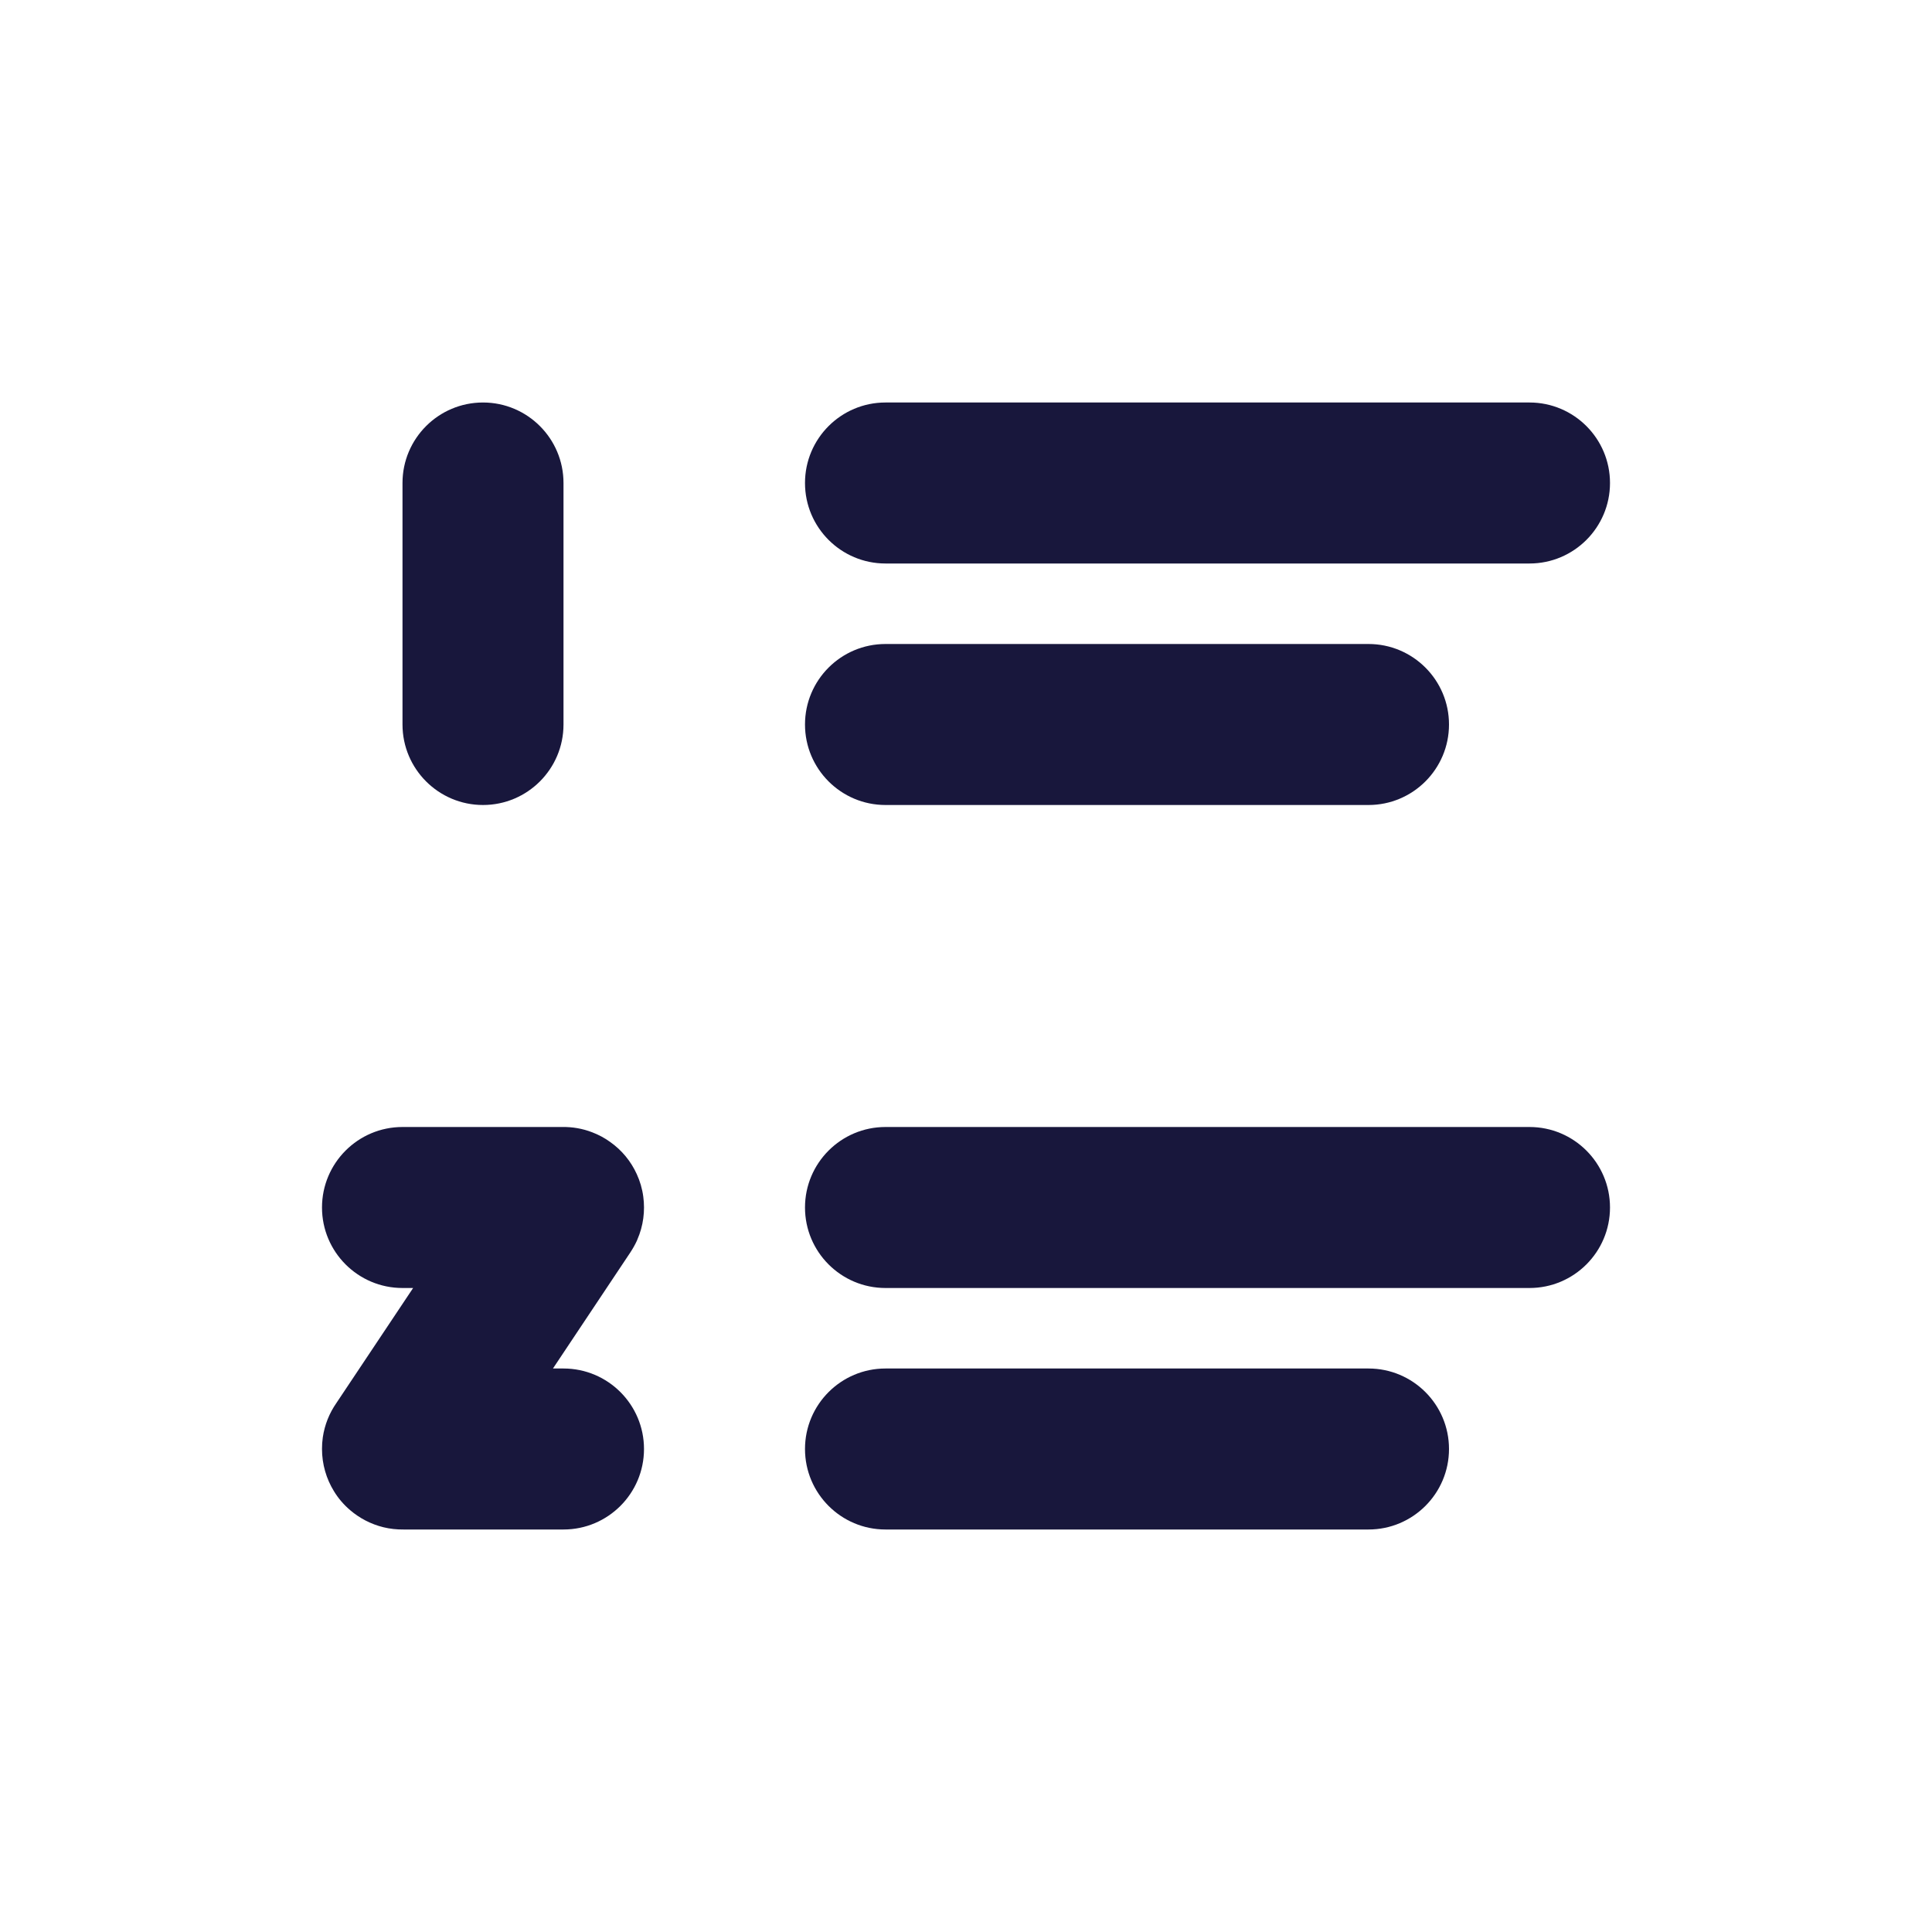<svg width="24" height="24" viewBox="0 0 24 24" fill="none" xmlns="http://www.w3.org/2000/svg">
<g id="Numbered list">
<g id="Vector">
<path d="M5 6C5 5.448 5.448 5 6 5C6.552 5 7 5.448 7 6V9C7 9.552 6.552 10 6 10C5.448 10 5 9.552 5 9V6Z" fill="#18173C"/>
<path d="M7.357 14.066C7.236 14.019 7.11 13.998 6.985 14H5C4.448 14 4 14.448 4 15C4 15.552 4.448 16 5 16H5.132L4.178 17.43C4.092 17.554 4.033 17.698 4.01 17.855C4.003 17.903 4 17.951 4 17.999C4 18.191 4.054 18.37 4.147 18.522C4.2 18.61 4.268 18.69 4.35 18.76C4.467 18.86 4.608 18.934 4.763 18.972C4.845 18.992 4.929 19.001 5.013 19H7C7.552 19 8 18.552 8 18C8 17.448 7.552 17 7 17H6.869L7.829 15.56C7.86 15.513 7.888 15.464 7.912 15.412L7.917 15.399C7.992 15.228 8.015 15.043 7.991 14.865C7.978 14.766 7.95 14.672 7.91 14.585C7.839 14.429 7.727 14.289 7.577 14.184C7.51 14.136 7.436 14.096 7.357 14.066Z" fill="#18173C"/>
<path d="M10 6C10 5.448 10.448 5 11 5H19C19.552 5 20 5.448 20 6C20 6.552 19.552 7 19 7H11C10.448 7 10 6.552 10 6Z" fill="#18173C"/>
<path d="M10 15C10 14.448 10.448 14 11 14H19C19.552 14 20 14.448 20 15C20 15.552 19.552 16 19 16H11C10.448 16 10 15.552 10 15Z" fill="#18173C"/>
<path d="M11 8C10.448 8 10 8.448 10 9C10 9.552 10.448 10 11 10H17C17.552 10 18 9.552 18 9C18 8.448 17.552 8 17 8H11Z" fill="#18173C"/>
<path d="M10 18C10 17.448 10.448 17 11 17H17C17.552 17 18 17.448 18 18C18 18.552 17.552 19 17 19H11C10.448 19 10 18.552 10 18Z" fill="#18173C"/>
</g>
</g>
</svg>
